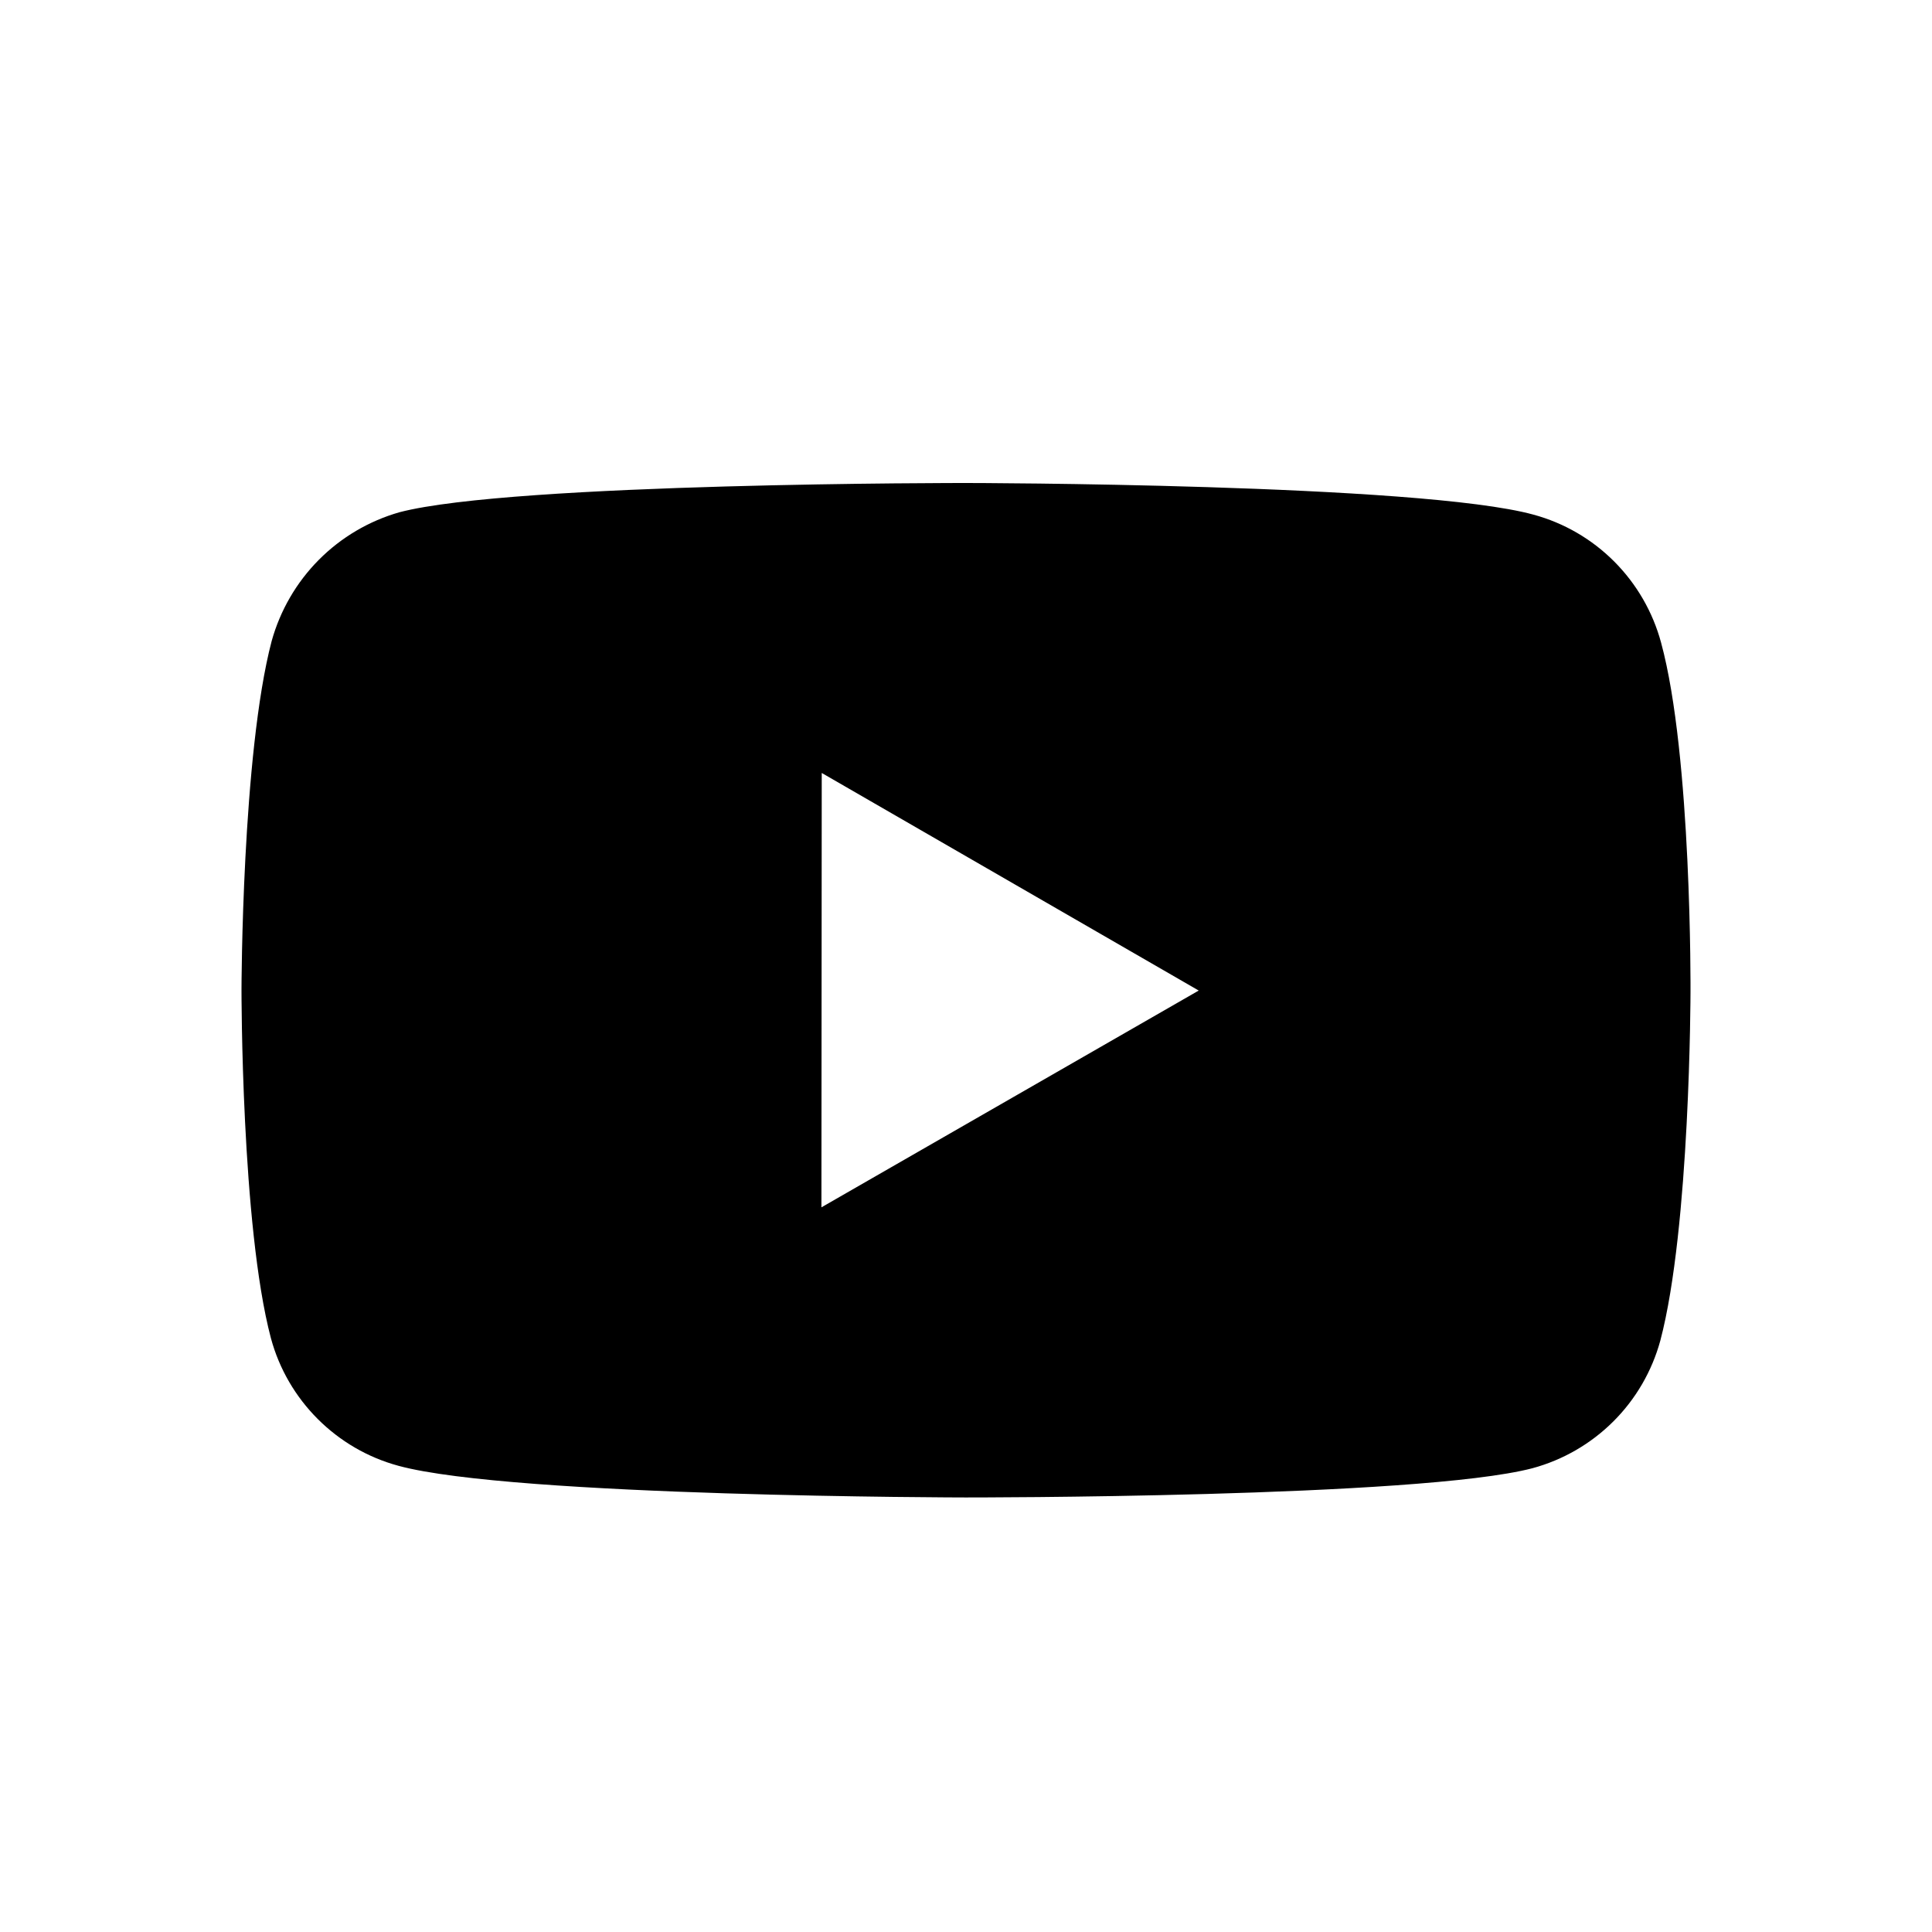 <svg width="24" height="24" viewBox="0 0 24 24" fill="none" xmlns="http://www.w3.org/2000/svg">
<path d="M20.634 7.981C20.531 7.601 20.331 7.255 20.053 6.976C19.775 6.697 19.429 6.496 19.049 6.393C17.641 6.006 12.006 6 12.006 6C12.006 6 6.373 5.994 4.963 6.363C4.584 6.471 4.238 6.675 3.96 6.955C3.682 7.235 3.481 7.582 3.375 7.962C3.004 9.371 3 12.292 3 12.292C3 12.292 2.996 15.227 3.365 16.622C3.572 17.392 4.179 18.001 4.951 18.209C6.374 18.596 11.993 18.602 11.993 18.602C11.993 18.602 17.627 18.608 19.036 18.239C19.416 18.136 19.762 17.936 20.041 17.658C20.32 17.38 20.521 17.034 20.625 16.654C20.997 15.246 21 12.326 21 12.326C21 12.326 21.018 9.39 20.634 7.981ZM10.204 14.998L10.208 9.602L14.891 12.305L10.204 14.998Z" fill="black"/>
</svg>
